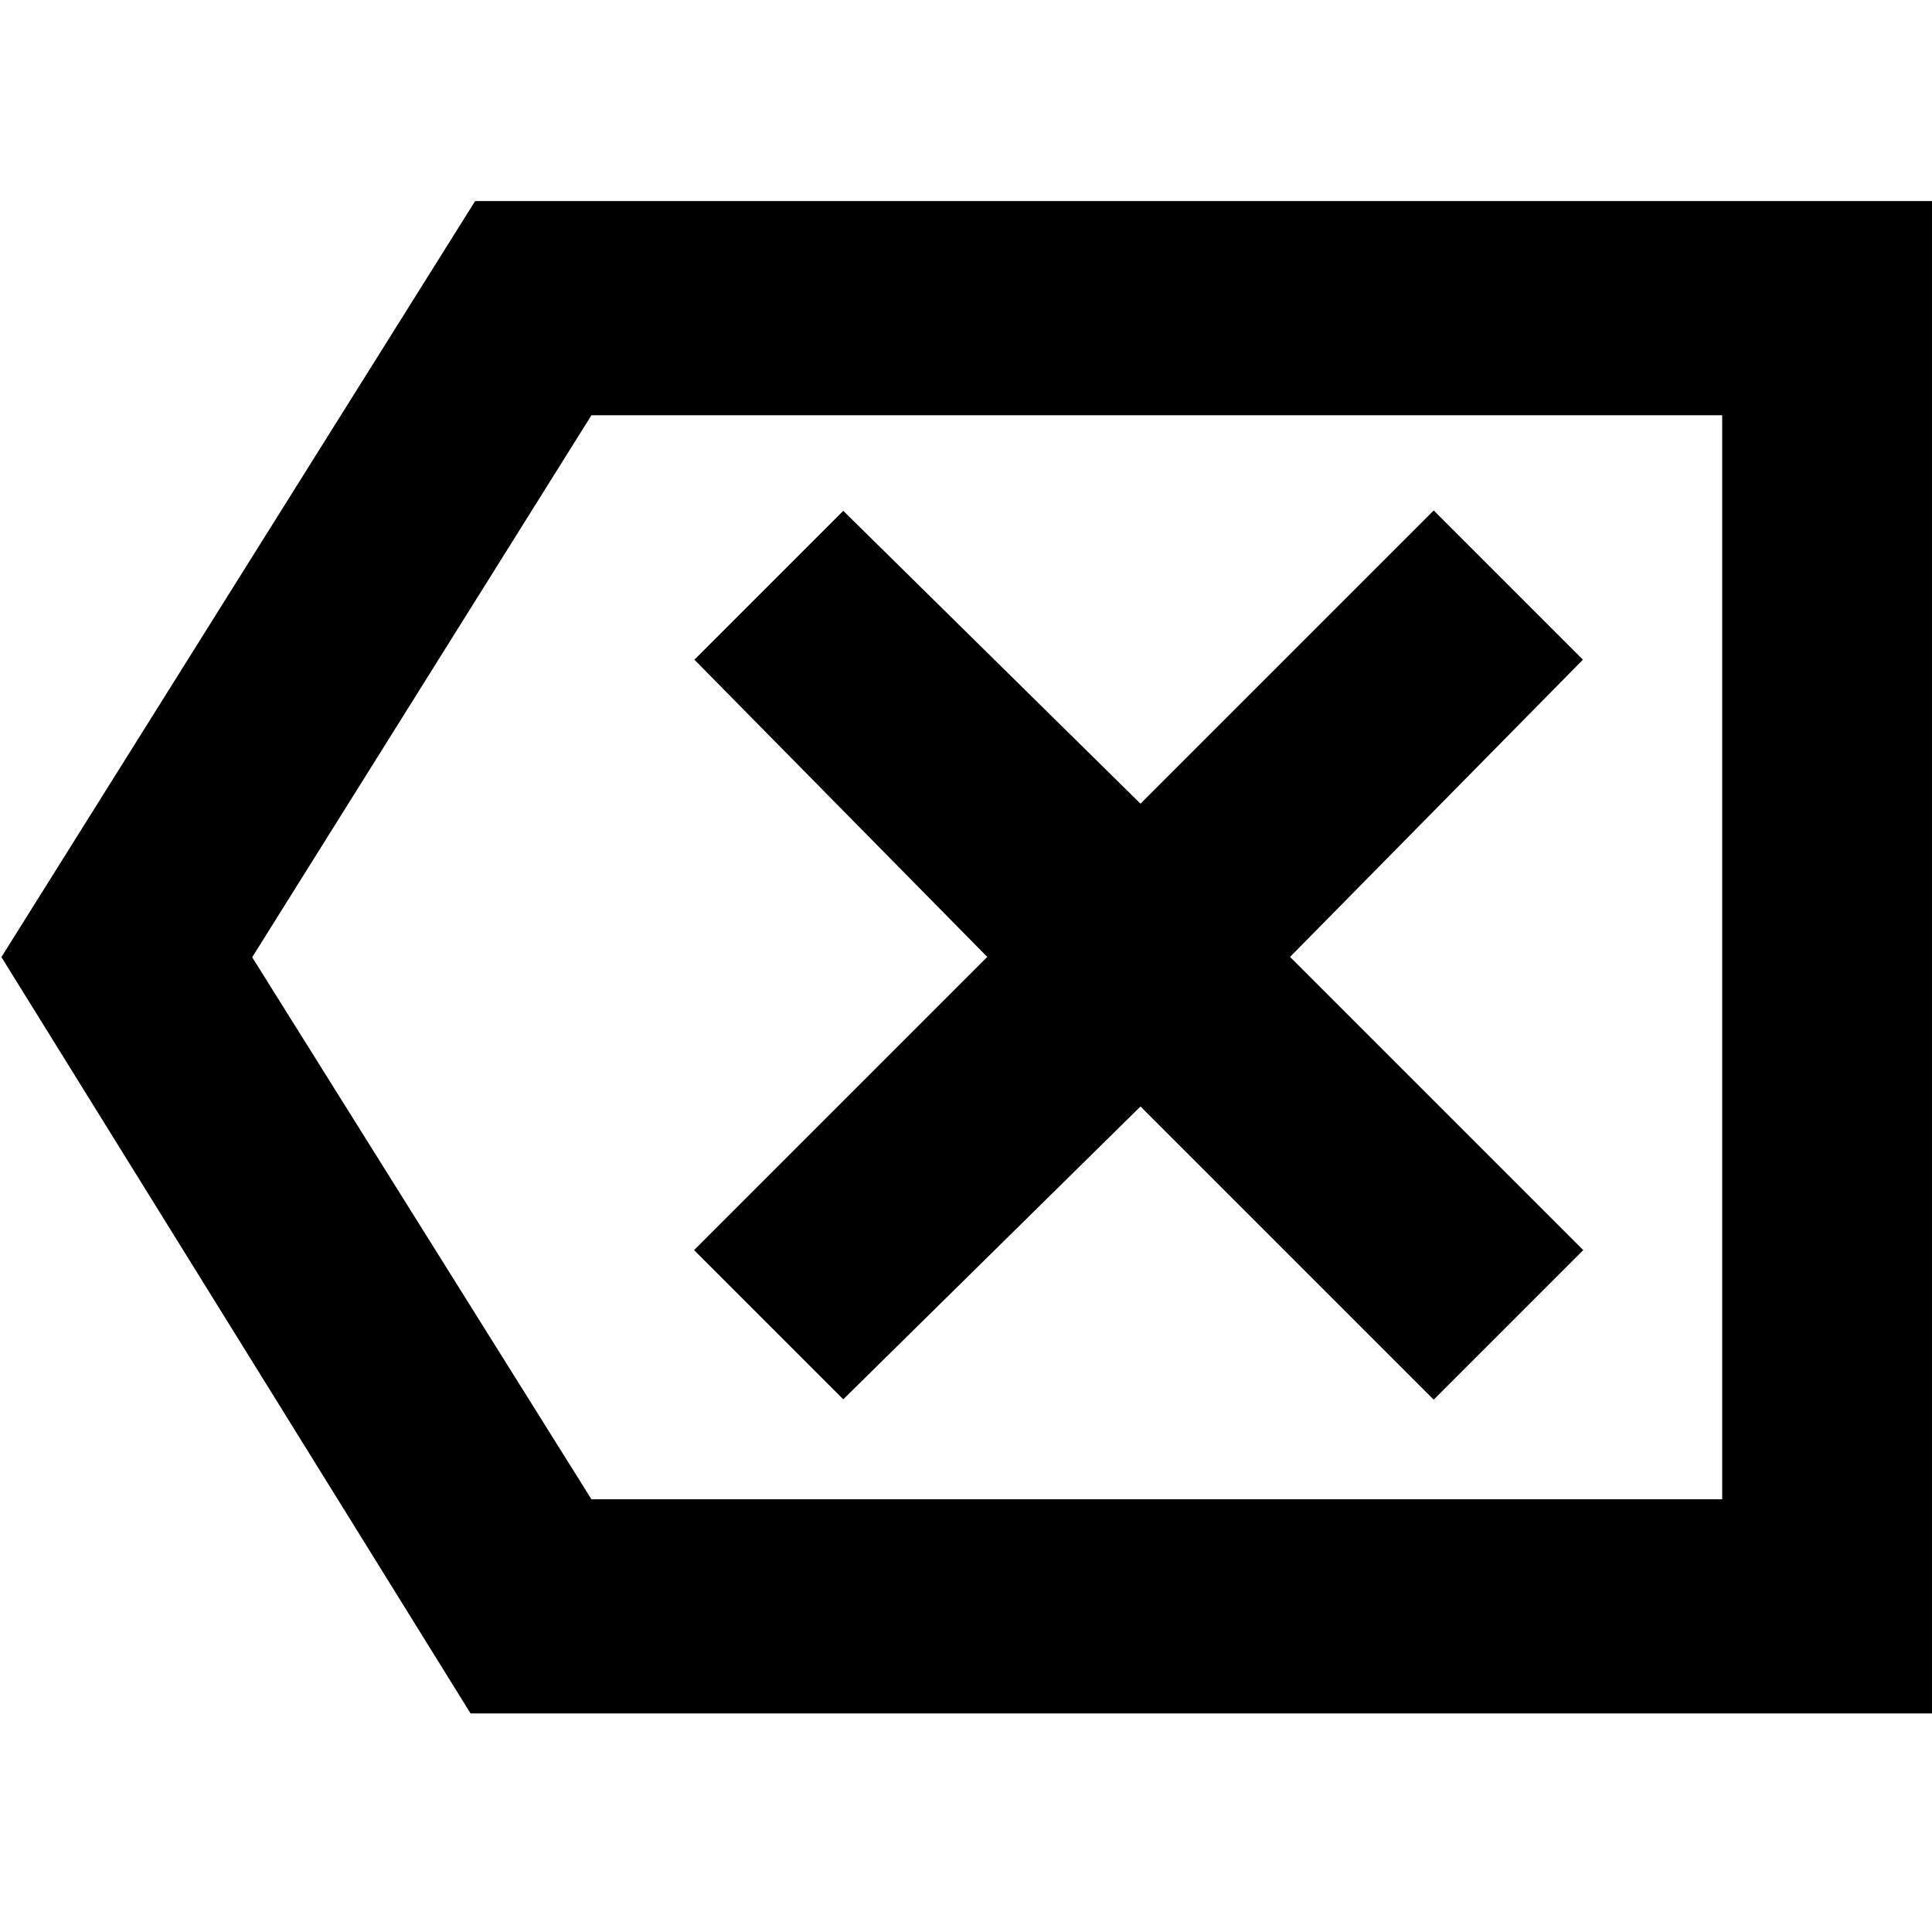 <?xml version="1.0" encoding="utf-8"?>
<!-- Generator: Adobe Illustrator 23.0.1, SVG Export Plug-In . SVG Version: 6.00 Build 0)  -->
<svg version="1.1" id="Capa_1" xmlns="http://www.w3.org/2000/svg" xmlns:xlink="http://www.w3.org/1999/xlink" x="0px" y="0px"
	 viewBox="0 0 44.2 44.2" style="enable-background:new 0 0 44.2 44.2;" xml:space="preserve">
<style type="text/css">
	.st0{fill:none;stroke:#000000;stroke-width:3;stroke-miterlimit:10;}
</style>
<g>
	<path class="st0" d="M11.7,6.1L1.8,21.9l9.8,15.8h31.1V6.1H11.7z M40.9,35.8H12.7L4,21.9l8.7-13.9h28.2V35.8z"/>
	<polygon class="st0" points="19.3,29.9 26.1,23.2 32.8,29.9 34.1,28.6 27.4,21.9 34.1,15.1 32.8,13.8 26.1,20.5 19.3,13.8 18,15.1 
		24.7,21.9 18,28.6 	"/>
</g>
</svg>
